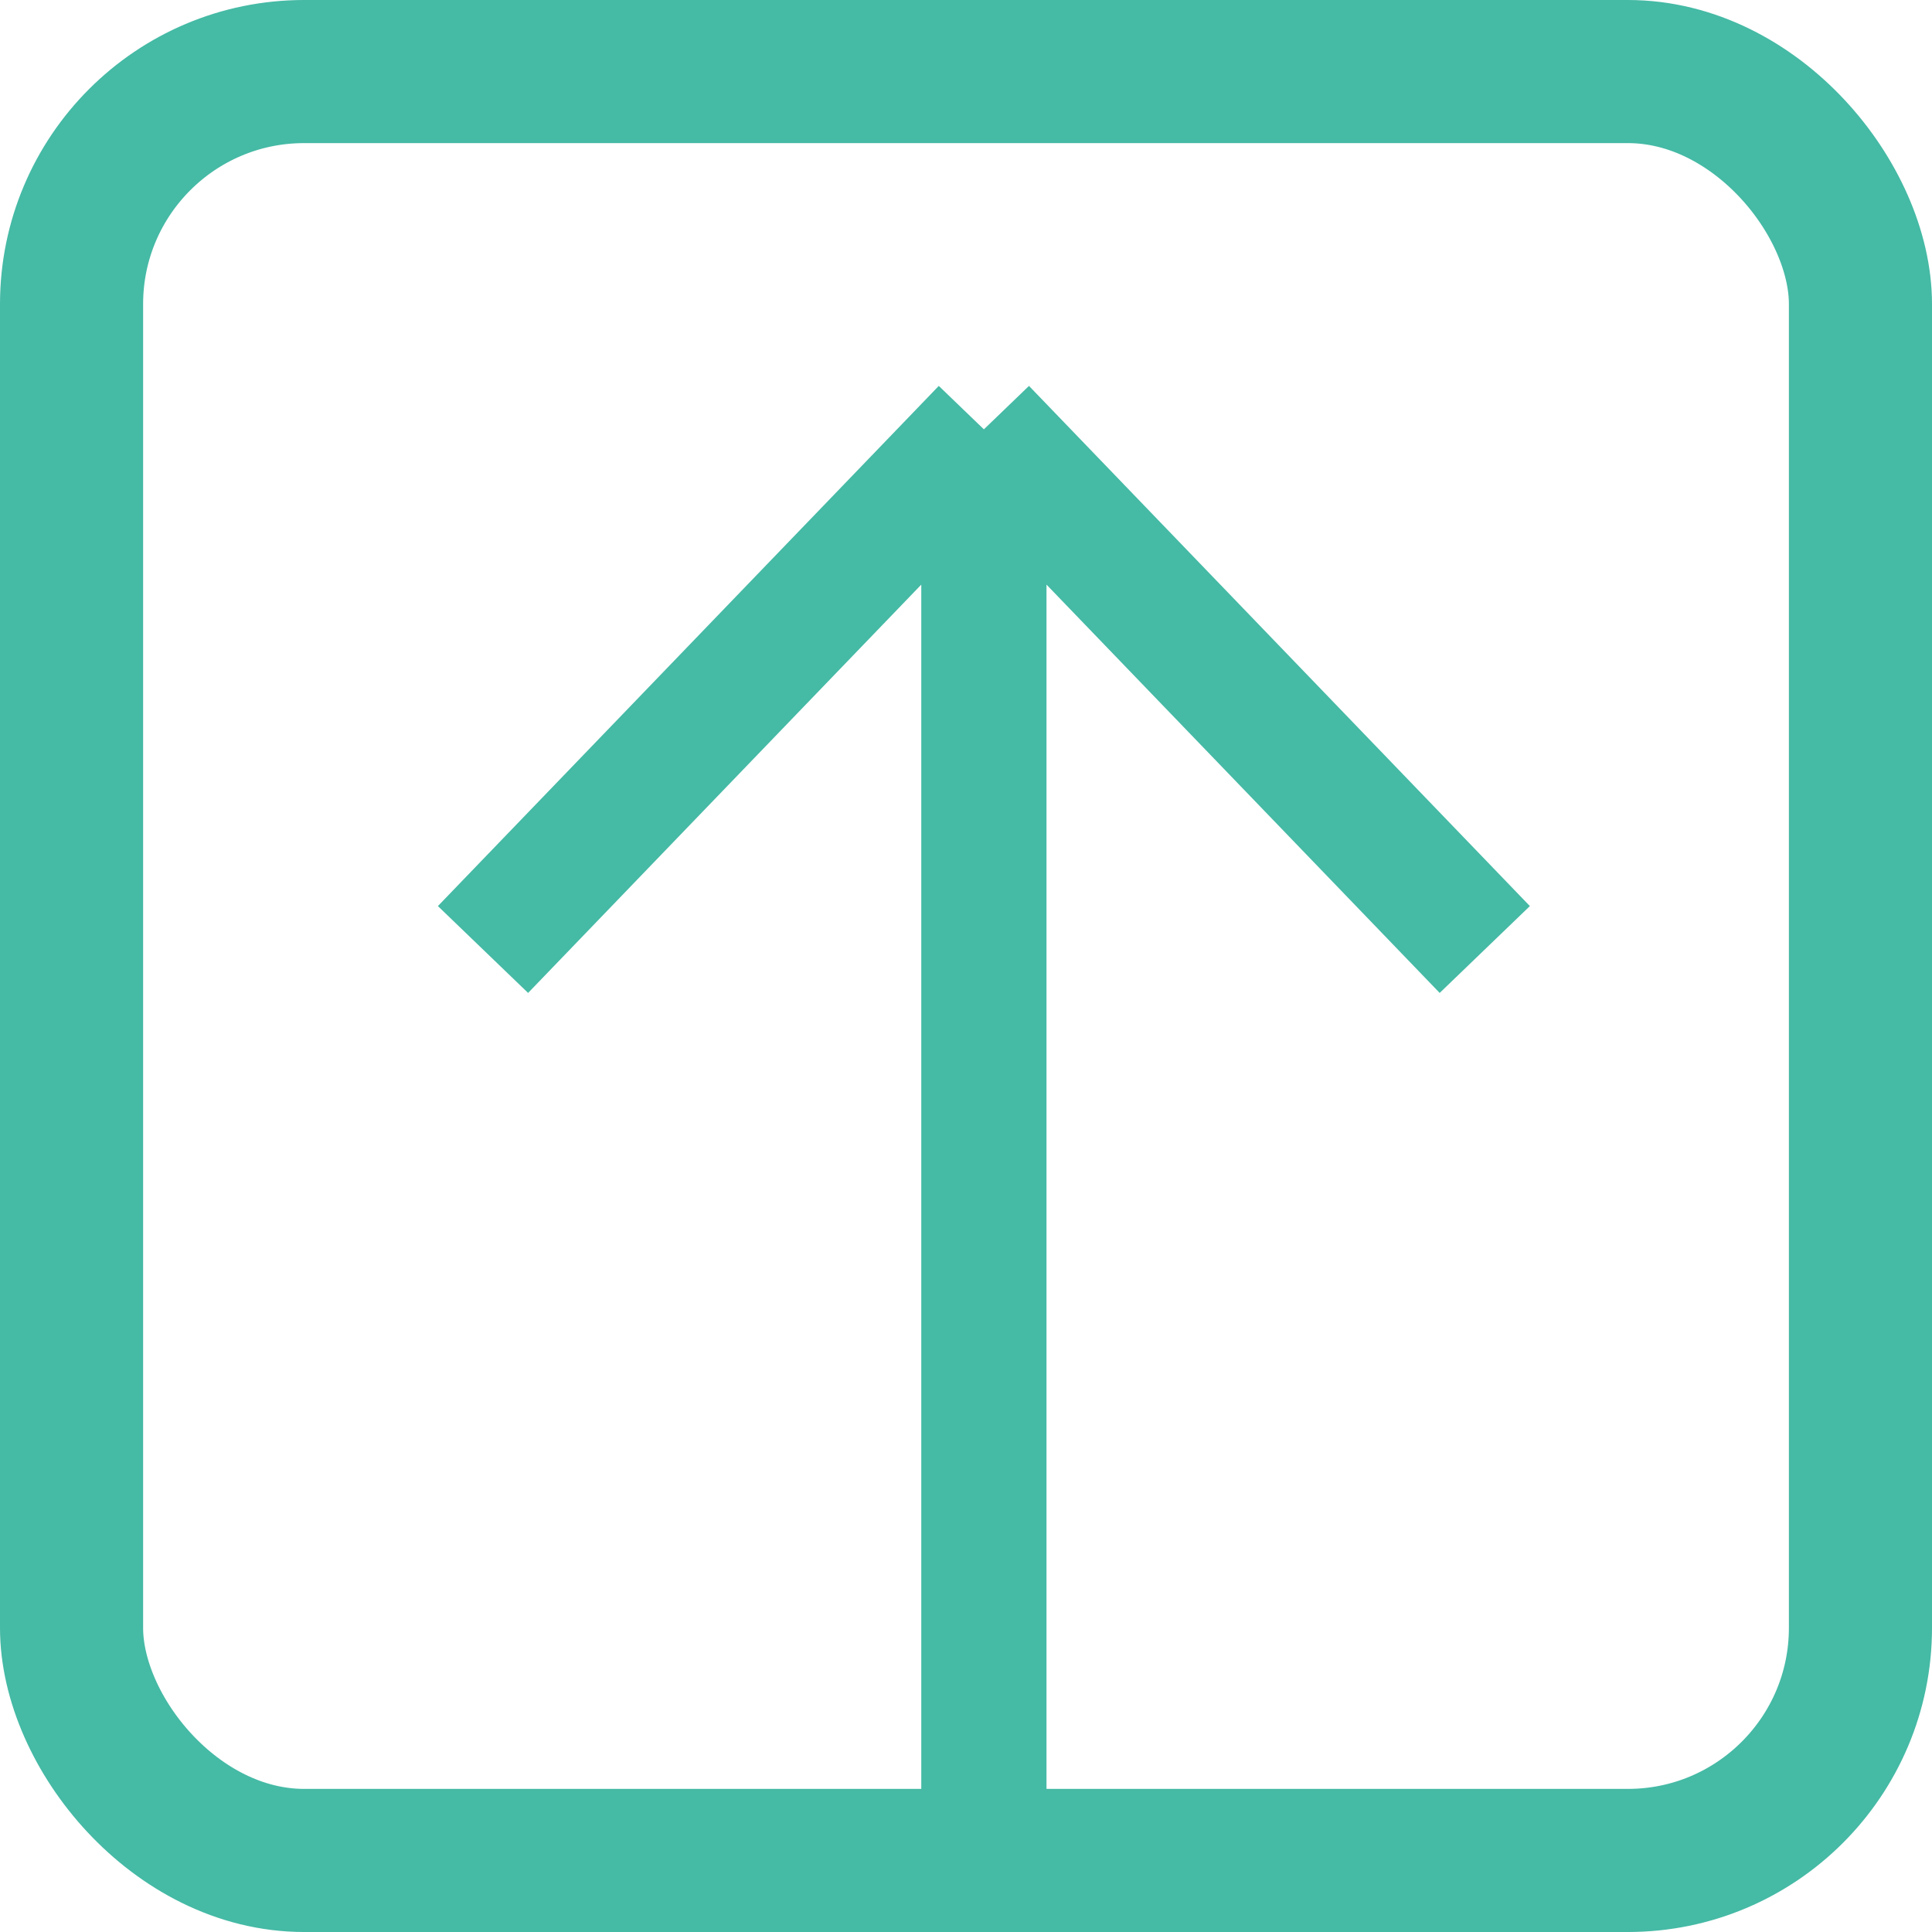 <svg width="108" height="108" viewBox="0 0 108 108" fill="none" xmlns="http://www.w3.org/2000/svg">
<rect x="4" y="4" width="100" height="100" rx="13" stroke="#45BAA5" stroke-width="8"/>
<path d="M55 106V24M55 24L27 53.078M55 24L83 53.078" stroke="#45BAA5" stroke-width="7"/>
</svg>

